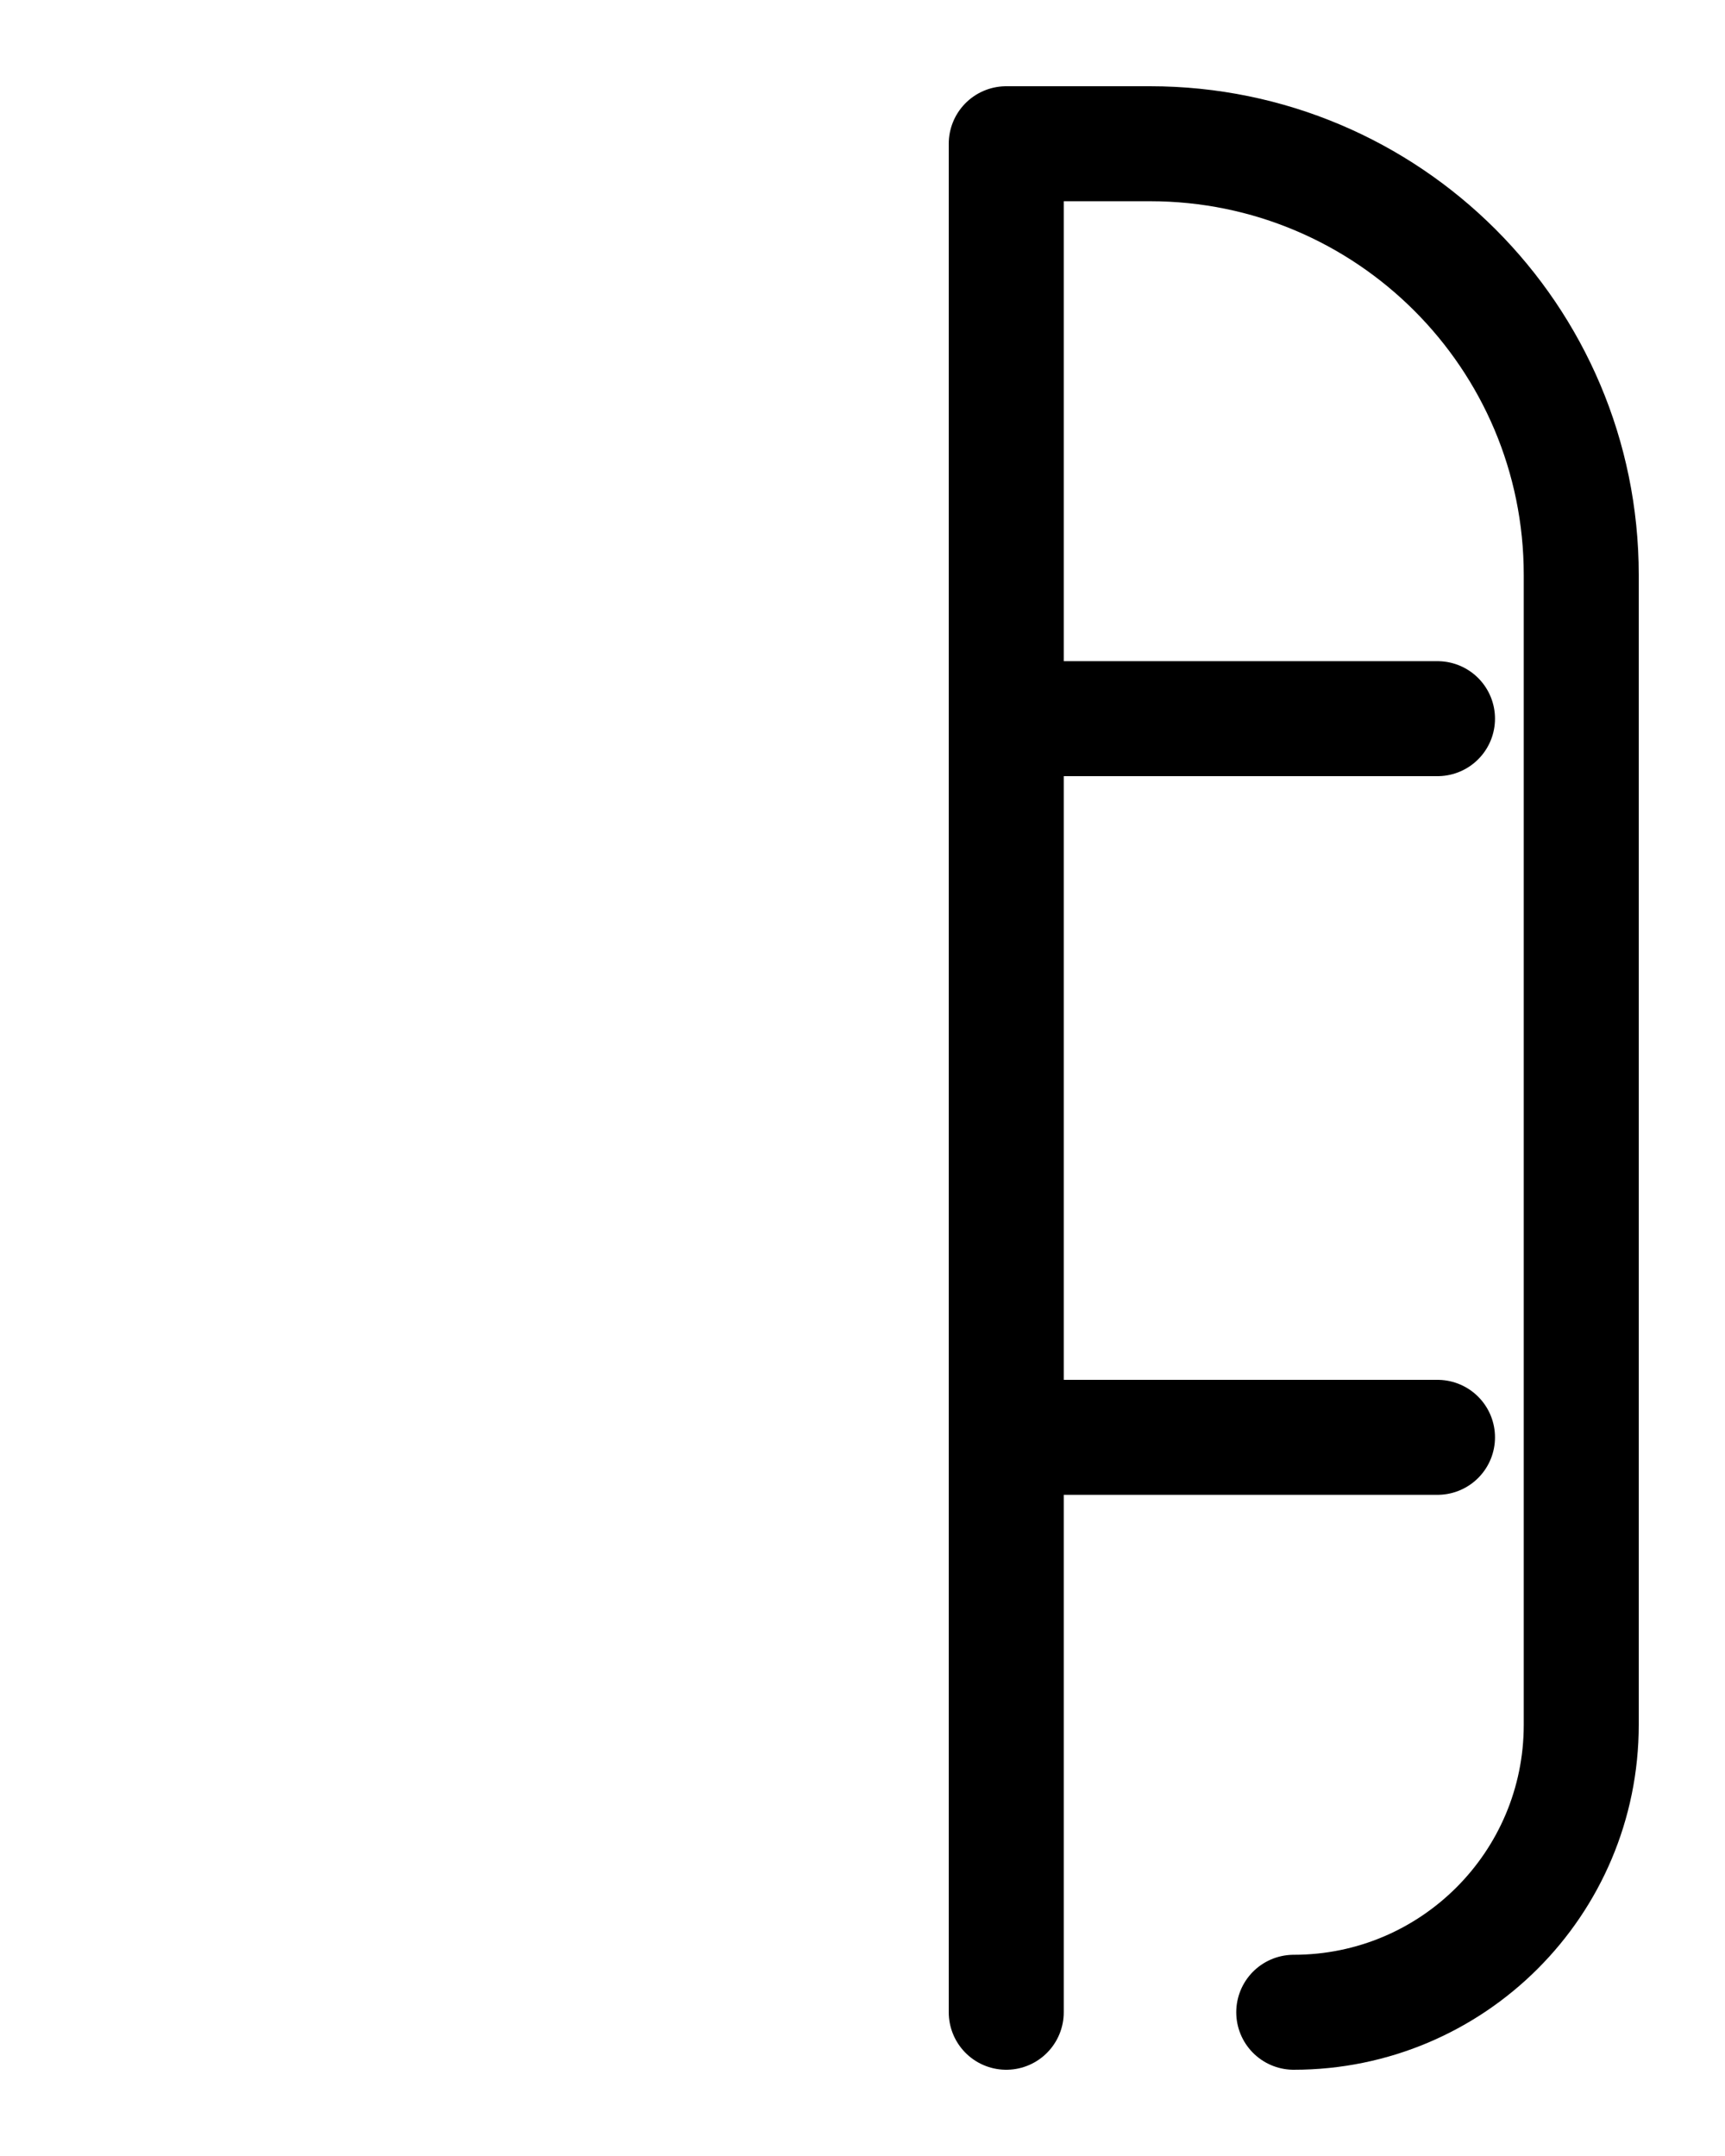 <?xml version="1.0" encoding="utf-8"?>
<!-- Generator: Adobe Illustrator 26.0.0, SVG Export Plug-In . SVG Version: 6.00 Build 0)  -->
<svg version="1.1" id="图层_1" xmlns="http://www.w3.org/2000/svg" xmlns:xlink="http://www.w3.org/1999/xlink" x="0px" y="0px"
	 viewBox="0 0 720 900" style="enable-background:new 0 0 720 900;" xml:space="preserve">
<style type="text/css">
	.st0{fill:none;stroke:#000000;stroke-width:48;stroke-linecap:round;stroke-linejoin:round;stroke-miterlimit:10;}
</style>
<path class="st0" d="M420,840V60h60c99.4,0,180,80.6,180,180v480c0,66.3-53.7,120-120,120"/>
<line class="st0" x1="420" y1="300" x2="600" y2="300"/>
<line class="st0" x1="420" y1="600" x2="600" y2="600"/>
</svg>
